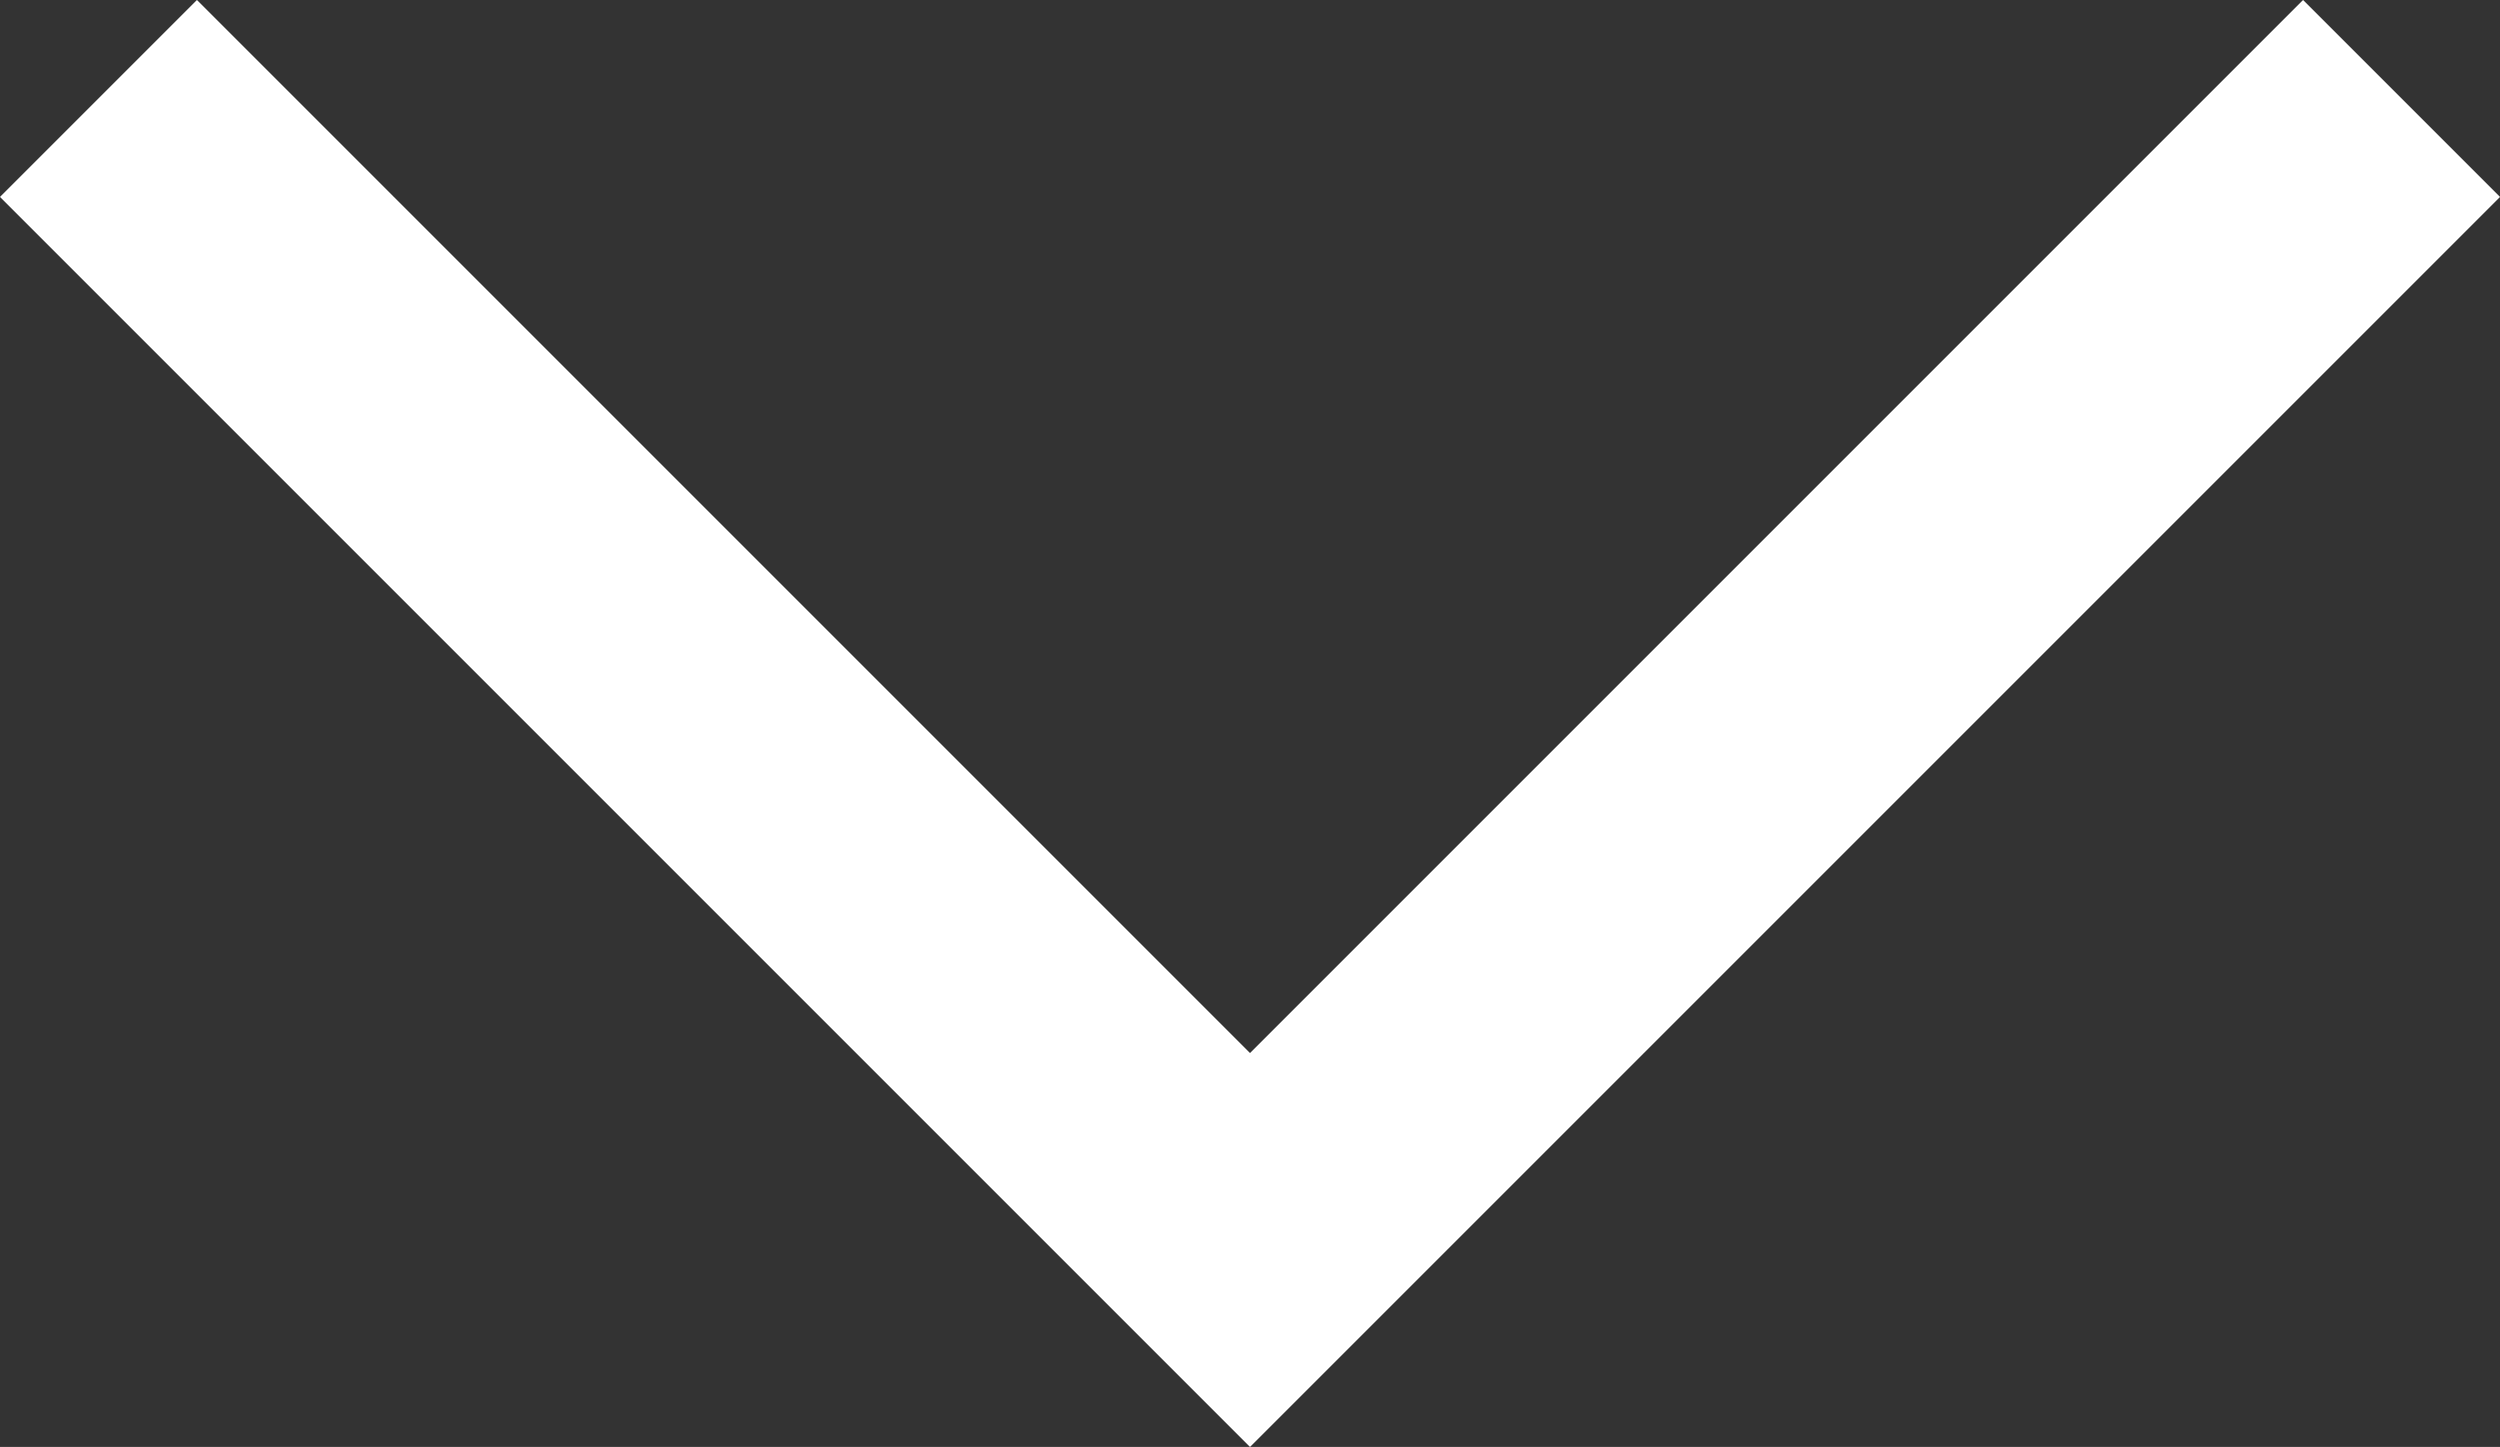 <svg xmlns="http://www.w3.org/2000/svg" width="17.952" height="10.39" viewBox="0 0 17.952 10.39">
  <rect x="0" y="0" width="17.952" height="10.39" fill="#333333" stroke="none"/>
  <path id="Path_27" data-name="Path 27" d="M1044.538-5162.252l8.269,8.269,8.269-8.269" transform="translate(-1043.831 5162.959)" fill="none" stroke="#fff" stroke-width="2"/>
</svg>
